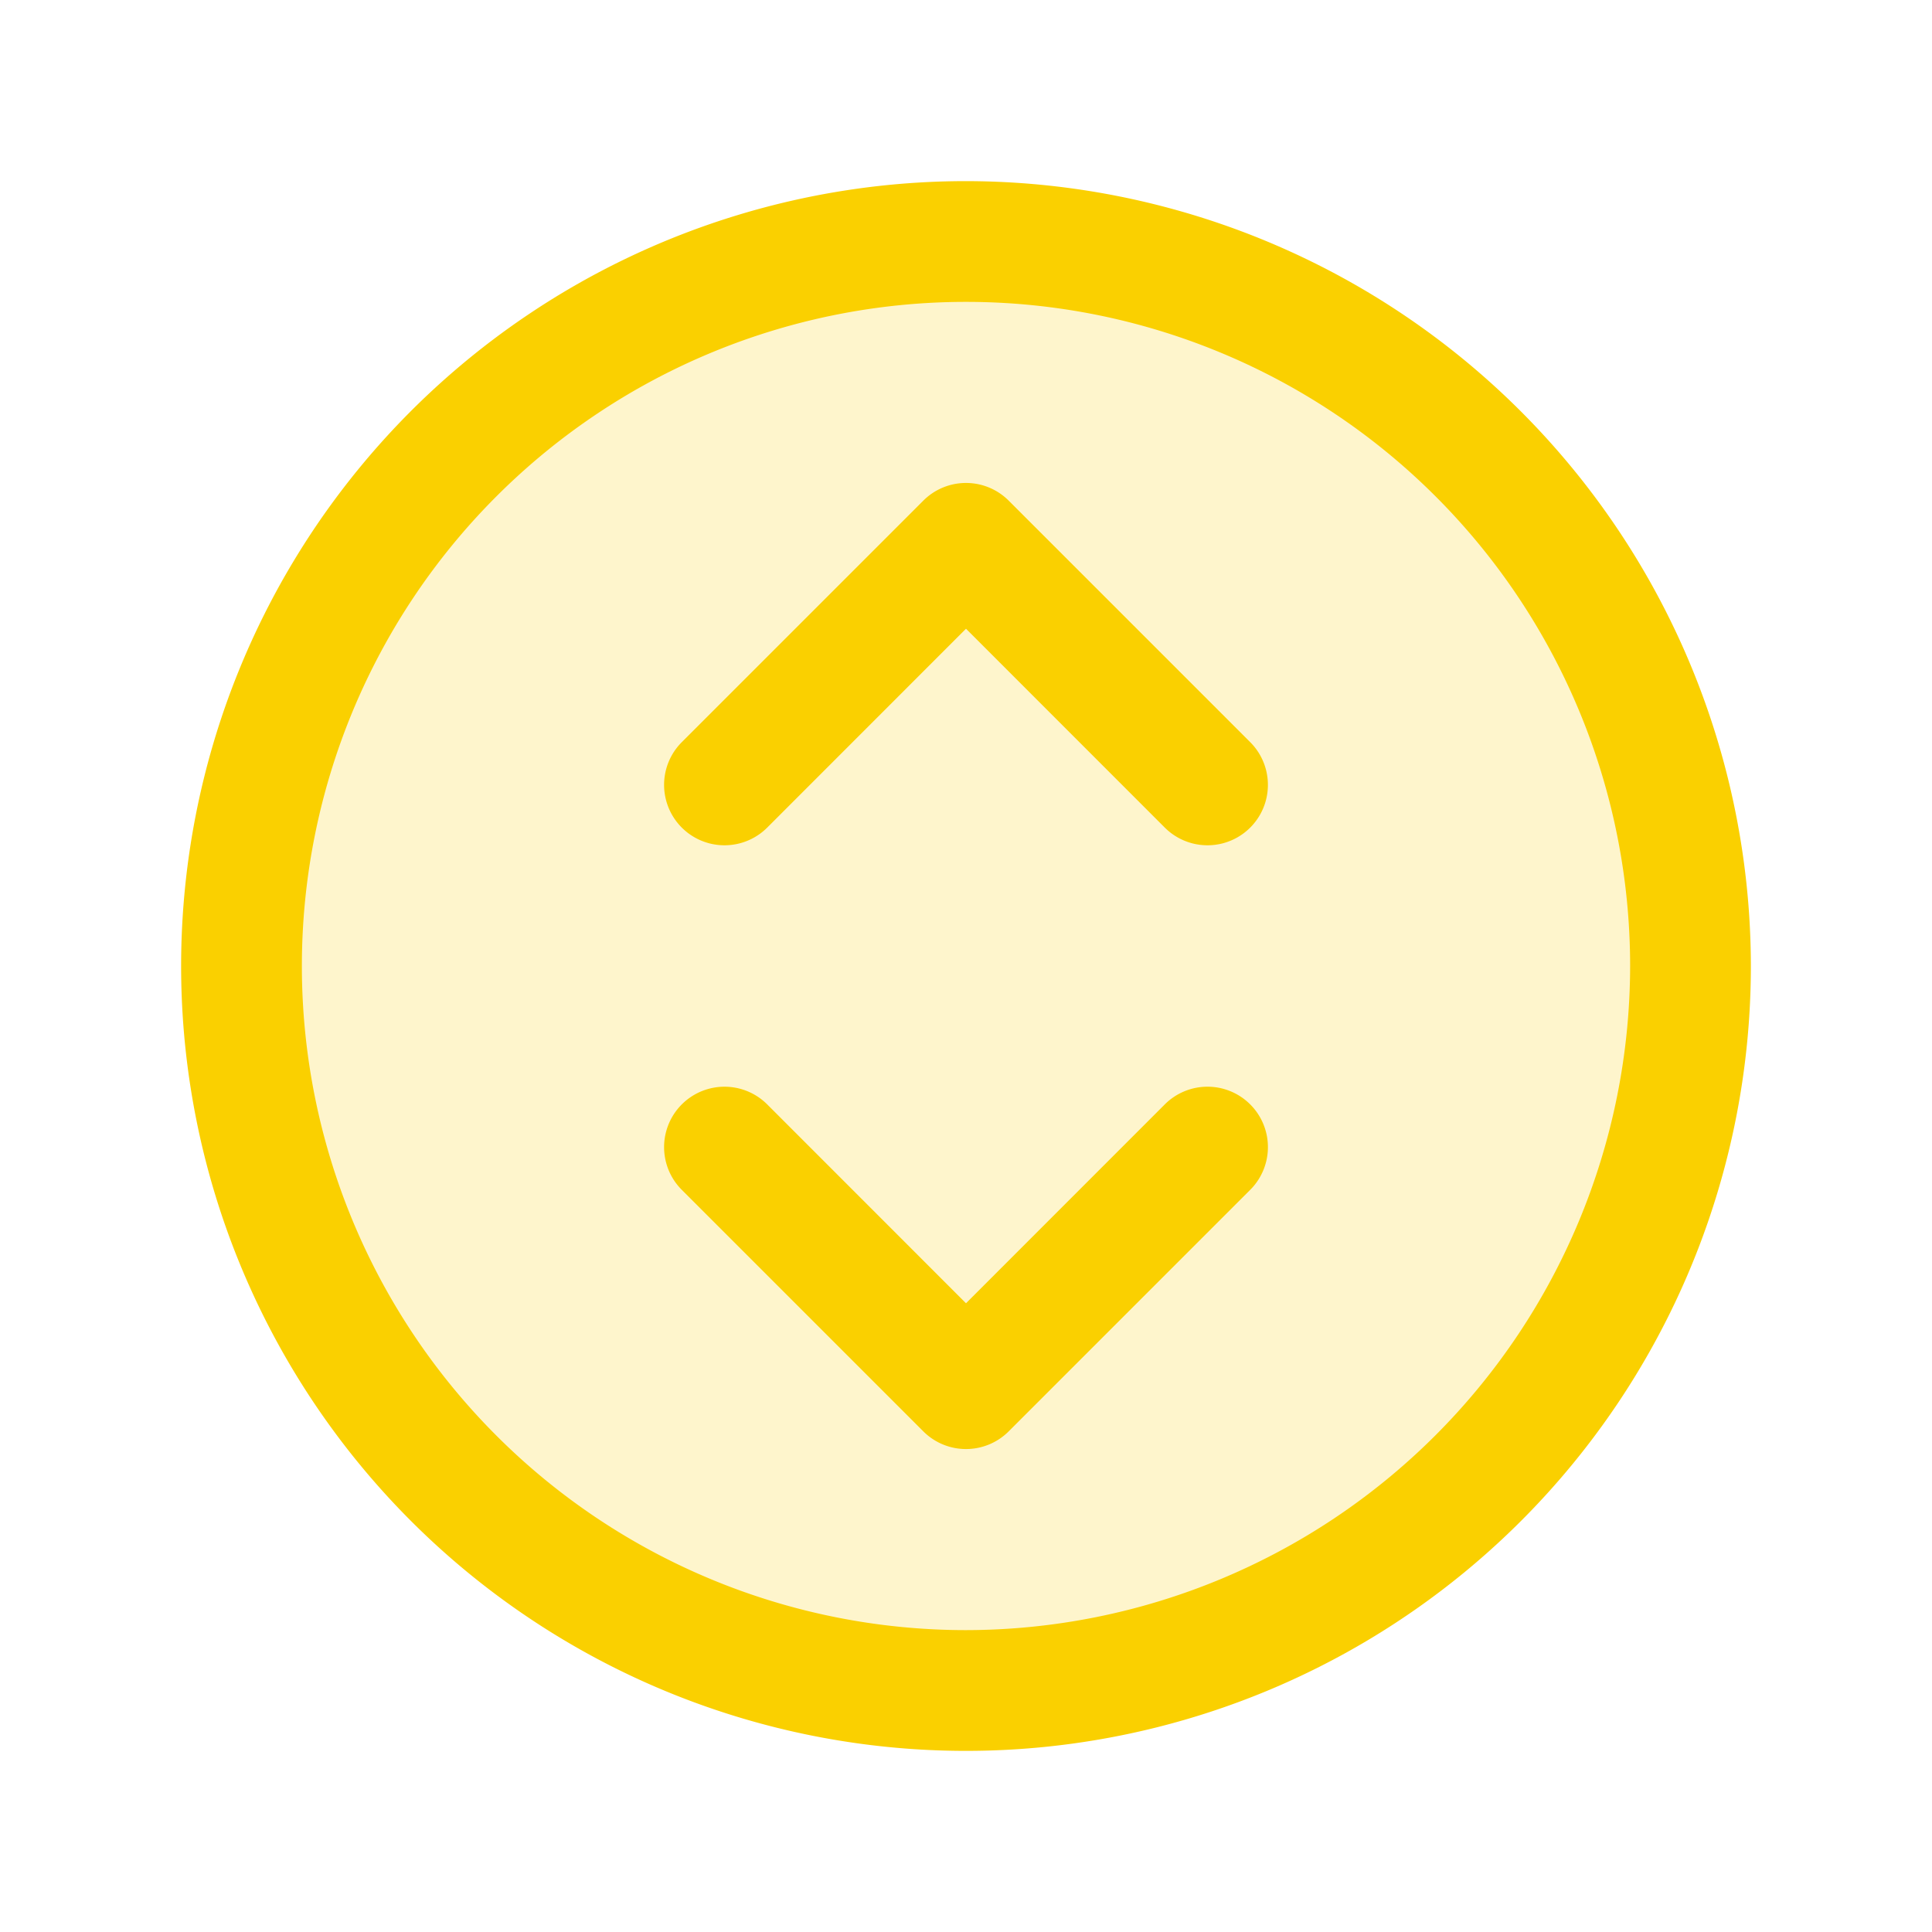 <svg xmlns="http://www.w3.org/2000/svg" viewBox="0 0 256 256" fill="#FAD000"><path d="M224,128a96,96,0,1,1-96-96A96,96,0,0,1,224,128Z" opacity="0.2"/><path d="M128,24A104,104,0,1,0,232,128,104.11,104.11,0,0,0,128,24Zm0,192a88,88,0,1,1,88-88A88.1,88.1,0,0,1,128,216ZM165.66,98.34a8,8,0,0,1-11.32,11.32L128,83.31l-26.34,26.35A8,8,0,0,1,90.34,98.34l32-32a8,8,0,0,1,11.32,0Zm0,48a8,8,0,0,1,0,11.32l-32,32a8,8,0,0,1-11.32,0l-32-32a8,8,0,0,1,11.32-11.32L128,172.69l26.34-26.35A8,8,0,0,1,165.66,146.34Z"/></svg>
